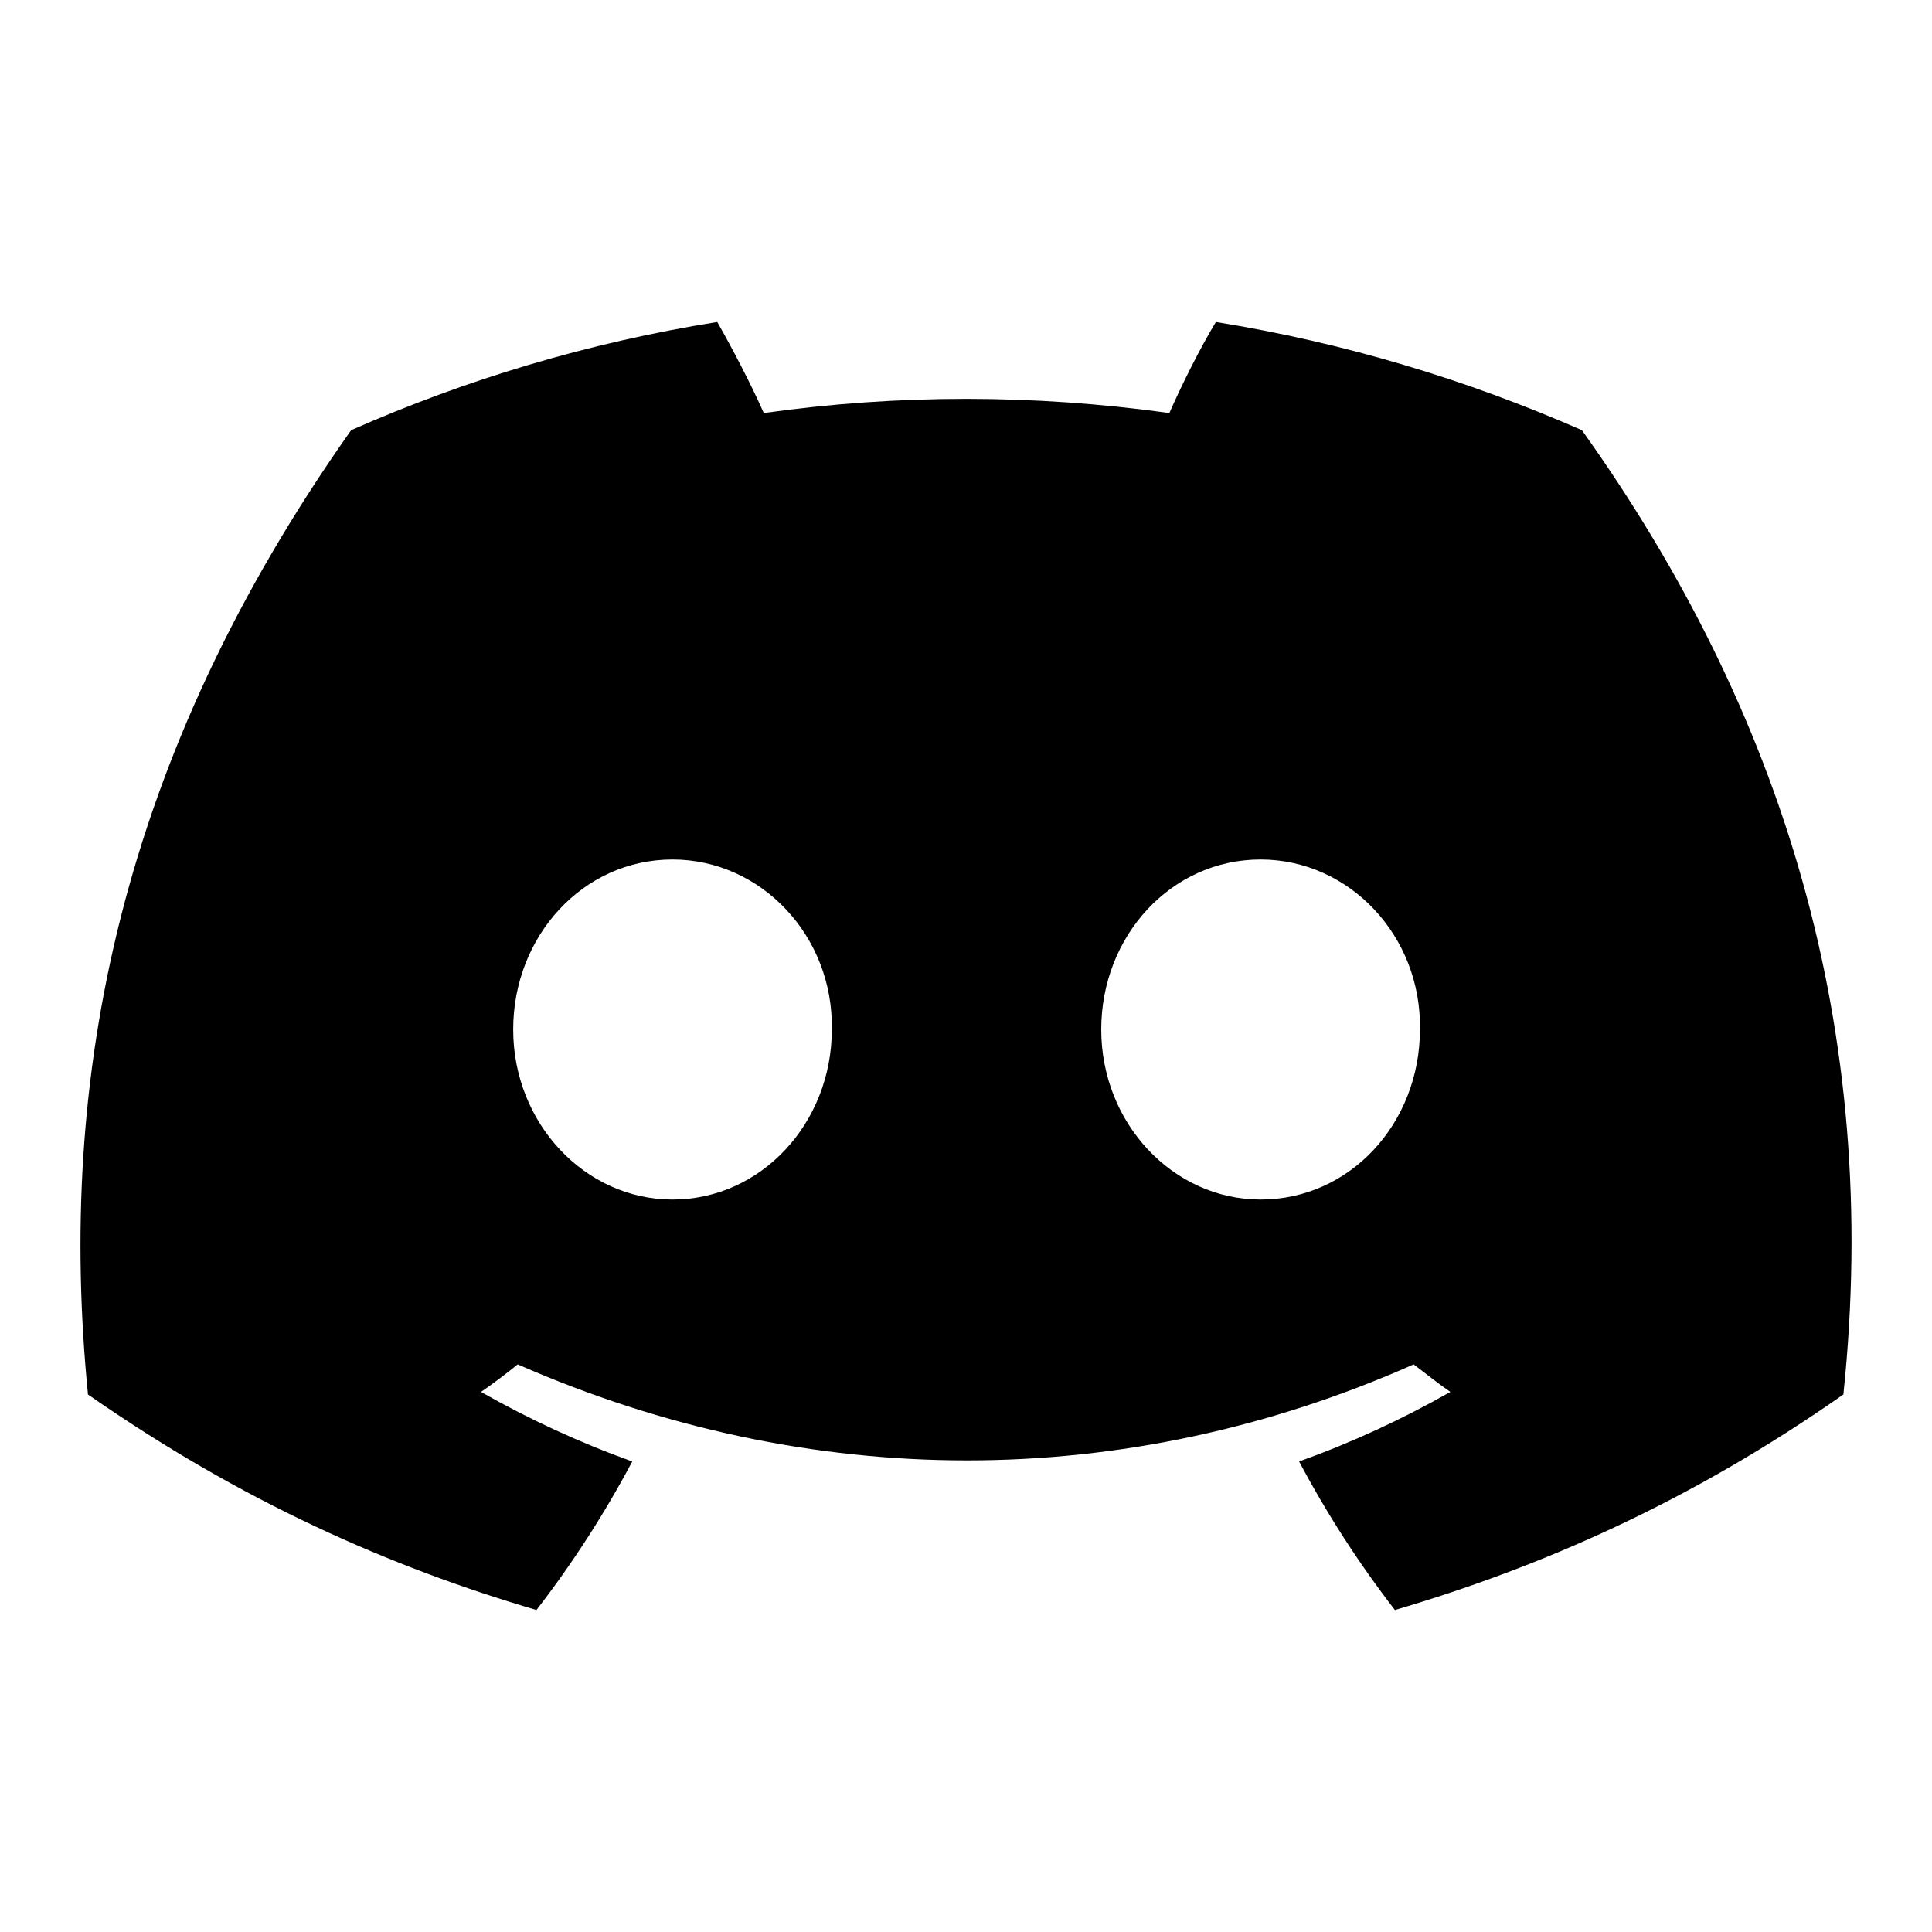 <svg width="24" height="24" viewBox="0 0 24 24" fill="none" xmlns="http://www.w3.org/2000/svg">
<path d="M19.651 5.344C18.217 4.715 16.694 4.256 15.104 4C14.904 4.331 14.681 4.779 14.526 5.131C12.835 4.896 11.156 4.896 9.488 5.131C9.333 4.779 9.099 4.331 8.91 4C7.309 4.256 5.786 4.715 4.362 5.344C1.482 9.419 0.704 13.397 1.093 17.323C3.006 18.656 4.851 19.467 6.664 20C7.109 19.424 7.509 18.805 7.854 18.155C7.198 17.92 6.576 17.632 5.975 17.291C6.131 17.184 6.286 17.067 6.431 16.949C10.055 18.539 13.981 18.539 17.561 16.949C17.717 17.067 17.861 17.184 18.017 17.291C17.416 17.632 16.794 17.92 16.138 18.155C16.483 18.805 16.883 19.424 17.328 20C19.14 19.467 20.996 18.656 22.899 17.323C23.377 12.779 22.142 8.832 19.651 5.344ZM8.354 14.901C7.265 14.901 6.375 13.952 6.375 12.789C6.375 11.627 7.243 10.677 8.354 10.677C9.455 10.677 10.355 11.627 10.333 12.789C10.333 13.952 9.455 14.901 8.354 14.901ZM15.66 14.901C14.57 14.901 13.68 13.952 13.68 12.789C13.68 11.627 14.548 10.677 15.66 10.677C16.761 10.677 17.661 11.627 17.639 12.789C17.639 13.952 16.772 14.901 15.66 14.901Z" fill="currentColor"/>
</svg>
